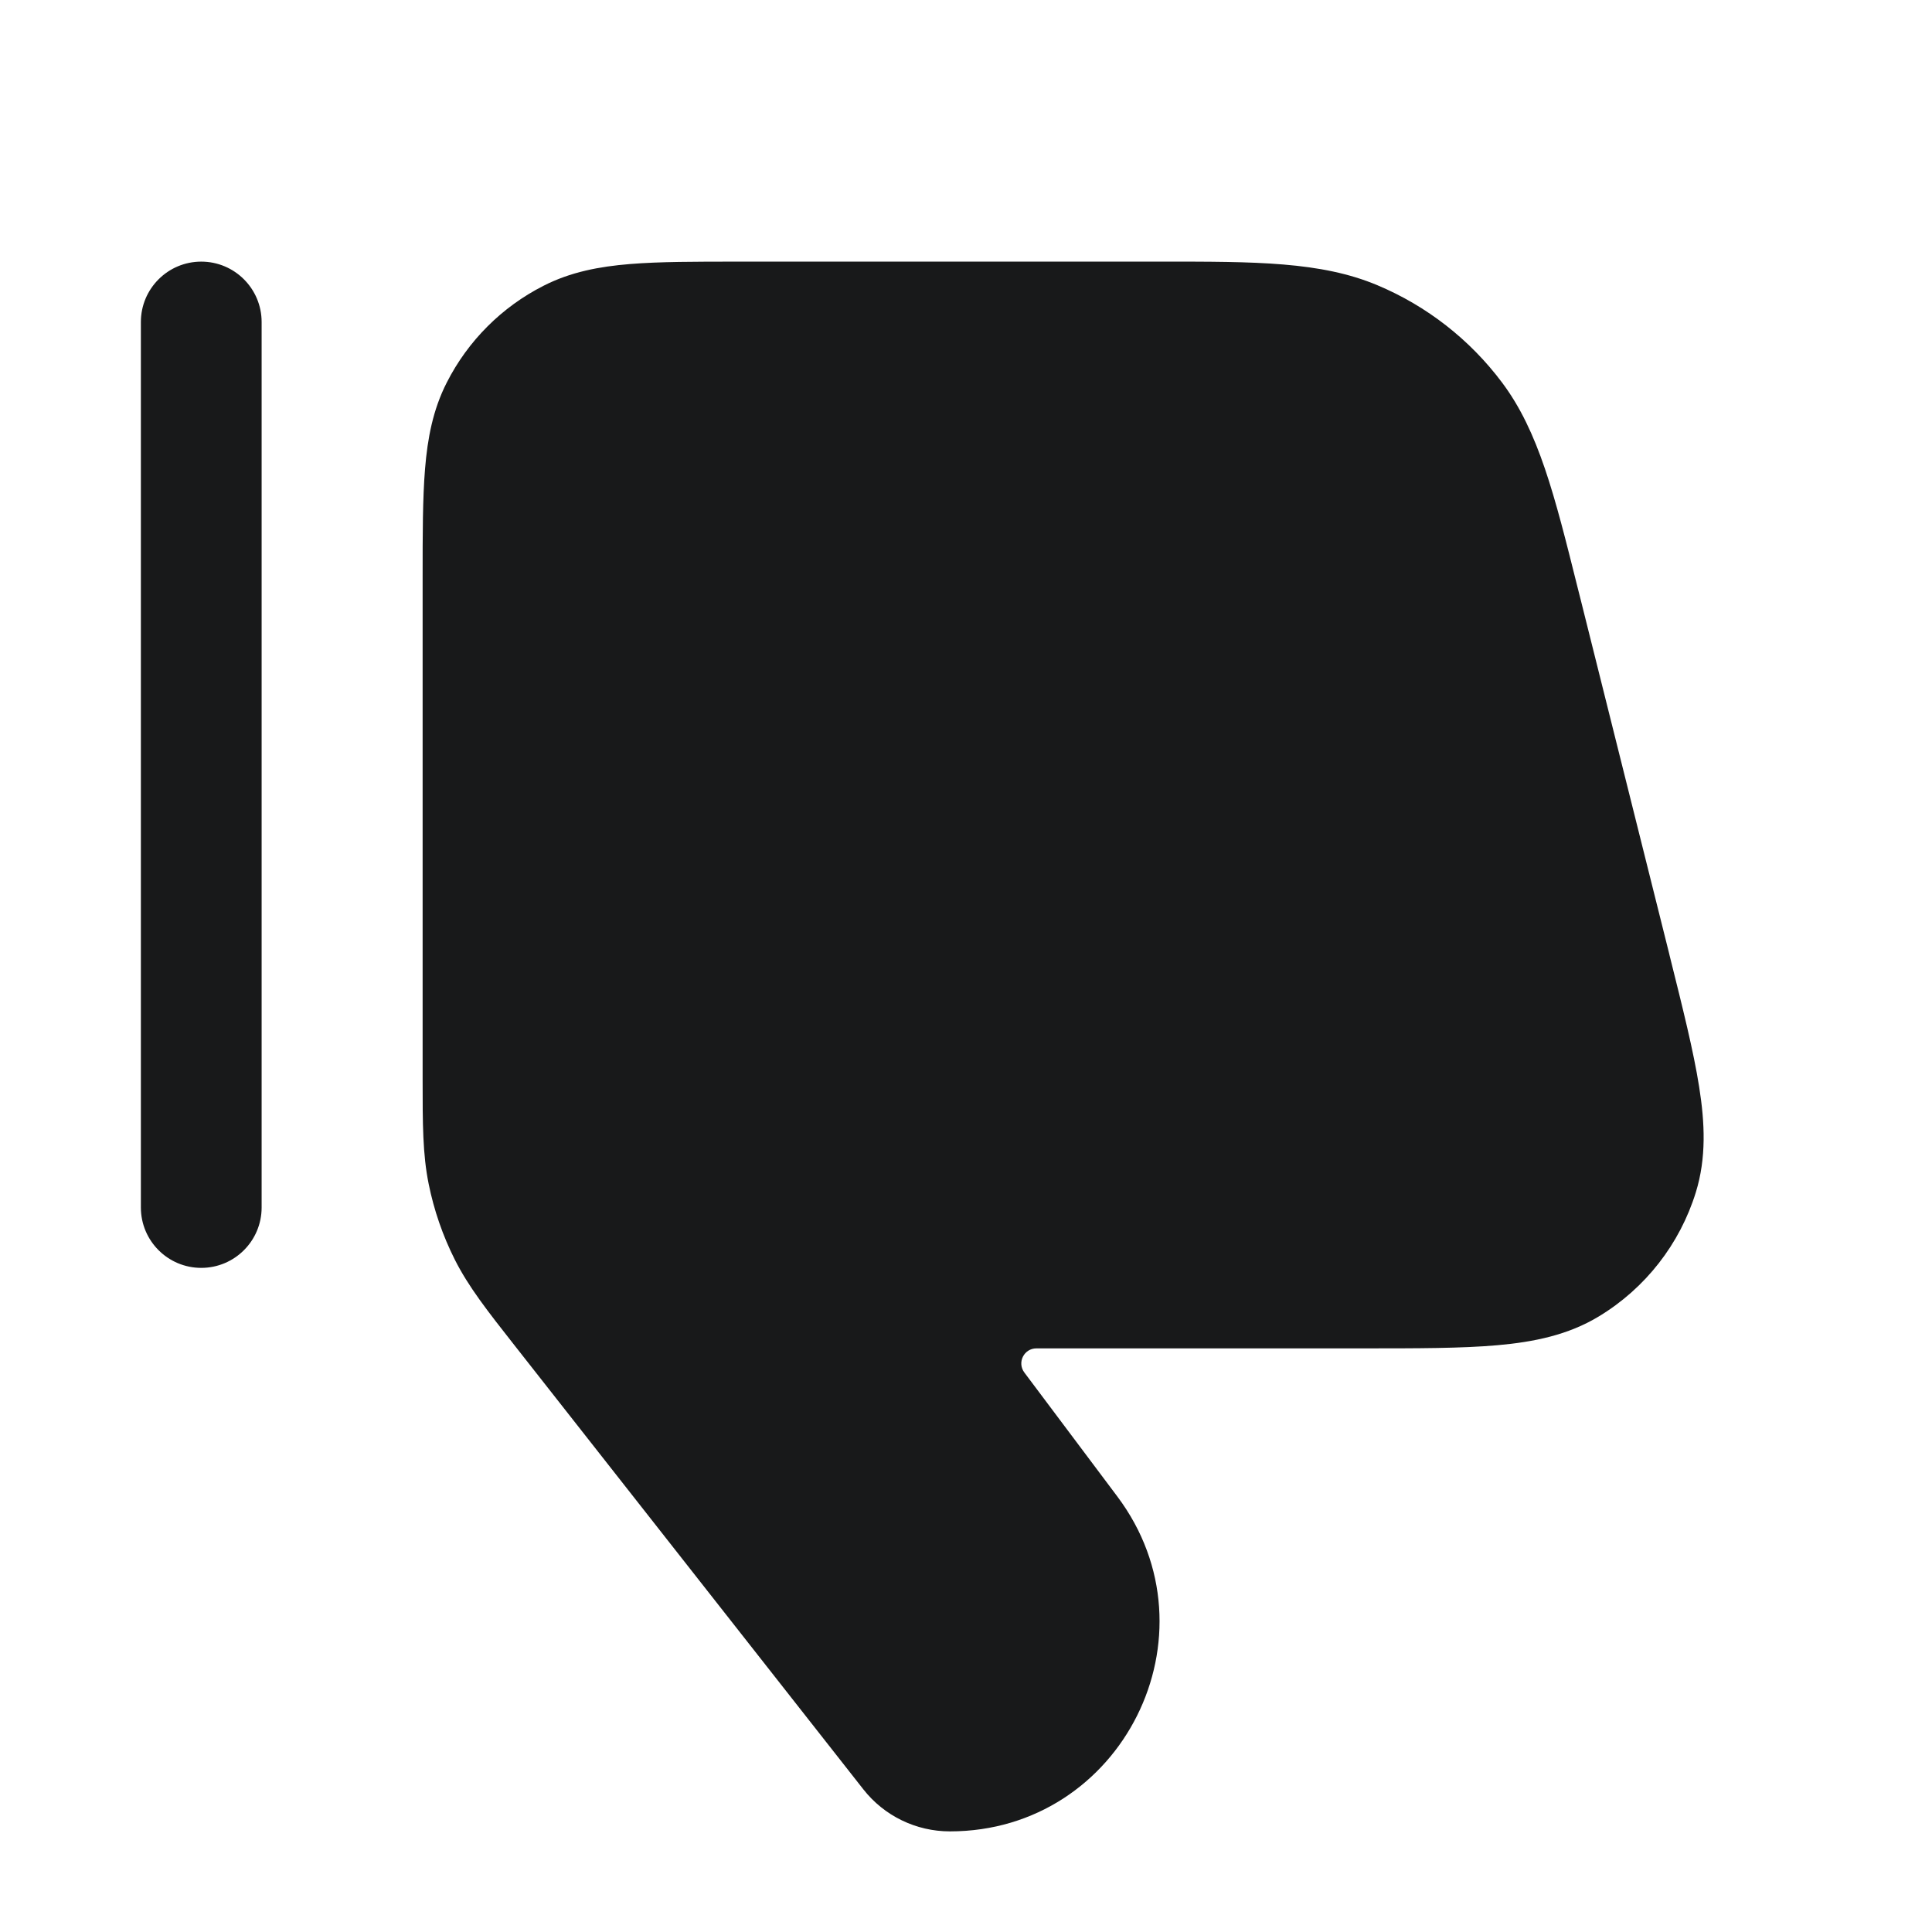 <svg width="24" height="24" viewBox="0 0 24 24" fill="none" xmlns="http://www.w3.org/2000/svg">
<path fill-rule="evenodd" clip-rule="evenodd" d="M10.725 22.228C10.984 22.558 11.38 22.75 11.8 22.75C13.942 22.75 15.165 20.304 13.88 18.59L12.725 17.05C12.632 16.926 12.72 16.75 12.875 16.75H16.901H16.936C17.605 16.75 18.157 16.75 18.599 16.711C19.054 16.671 19.481 16.584 19.863 16.352C20.439 16.003 20.867 15.455 21.066 14.812C21.198 14.385 21.179 13.95 21.107 13.498C21.038 13.06 20.904 12.525 20.742 11.876L20.742 11.876L20.734 11.842L19.637 7.454L19.597 7.296C19.311 6.15 19.114 5.359 18.659 4.752C18.26 4.219 17.725 3.801 17.11 3.543C16.411 3.249 15.596 3.249 14.415 3.25L14.252 3.25H9.2H9.17C8.635 3.25 8.19 3.25 7.825 3.28C7.445 3.311 7.089 3.378 6.752 3.55C6.234 3.813 5.813 4.234 5.55 4.752C5.378 5.089 5.311 5.445 5.28 5.825C5.25 6.19 5.25 6.635 5.25 7.17L5.25 7.2V13.34L5.25 13.411C5.25 13.958 5.25 14.337 5.325 14.707C5.391 15.034 5.5 15.35 5.65 15.648C5.82 15.985 6.054 16.283 6.392 16.713L6.392 16.713L6.436 16.769L10.725 22.228ZM3.25 15C3.25 15.414 2.914 15.75 2.5 15.75C2.086 15.75 1.75 15.414 1.75 15V4C1.75 3.586 2.086 3.25 2.5 3.25C2.914 3.25 3.25 3.586 3.25 4L3.25 15Z" fill="#18191A"/>
</svg>
